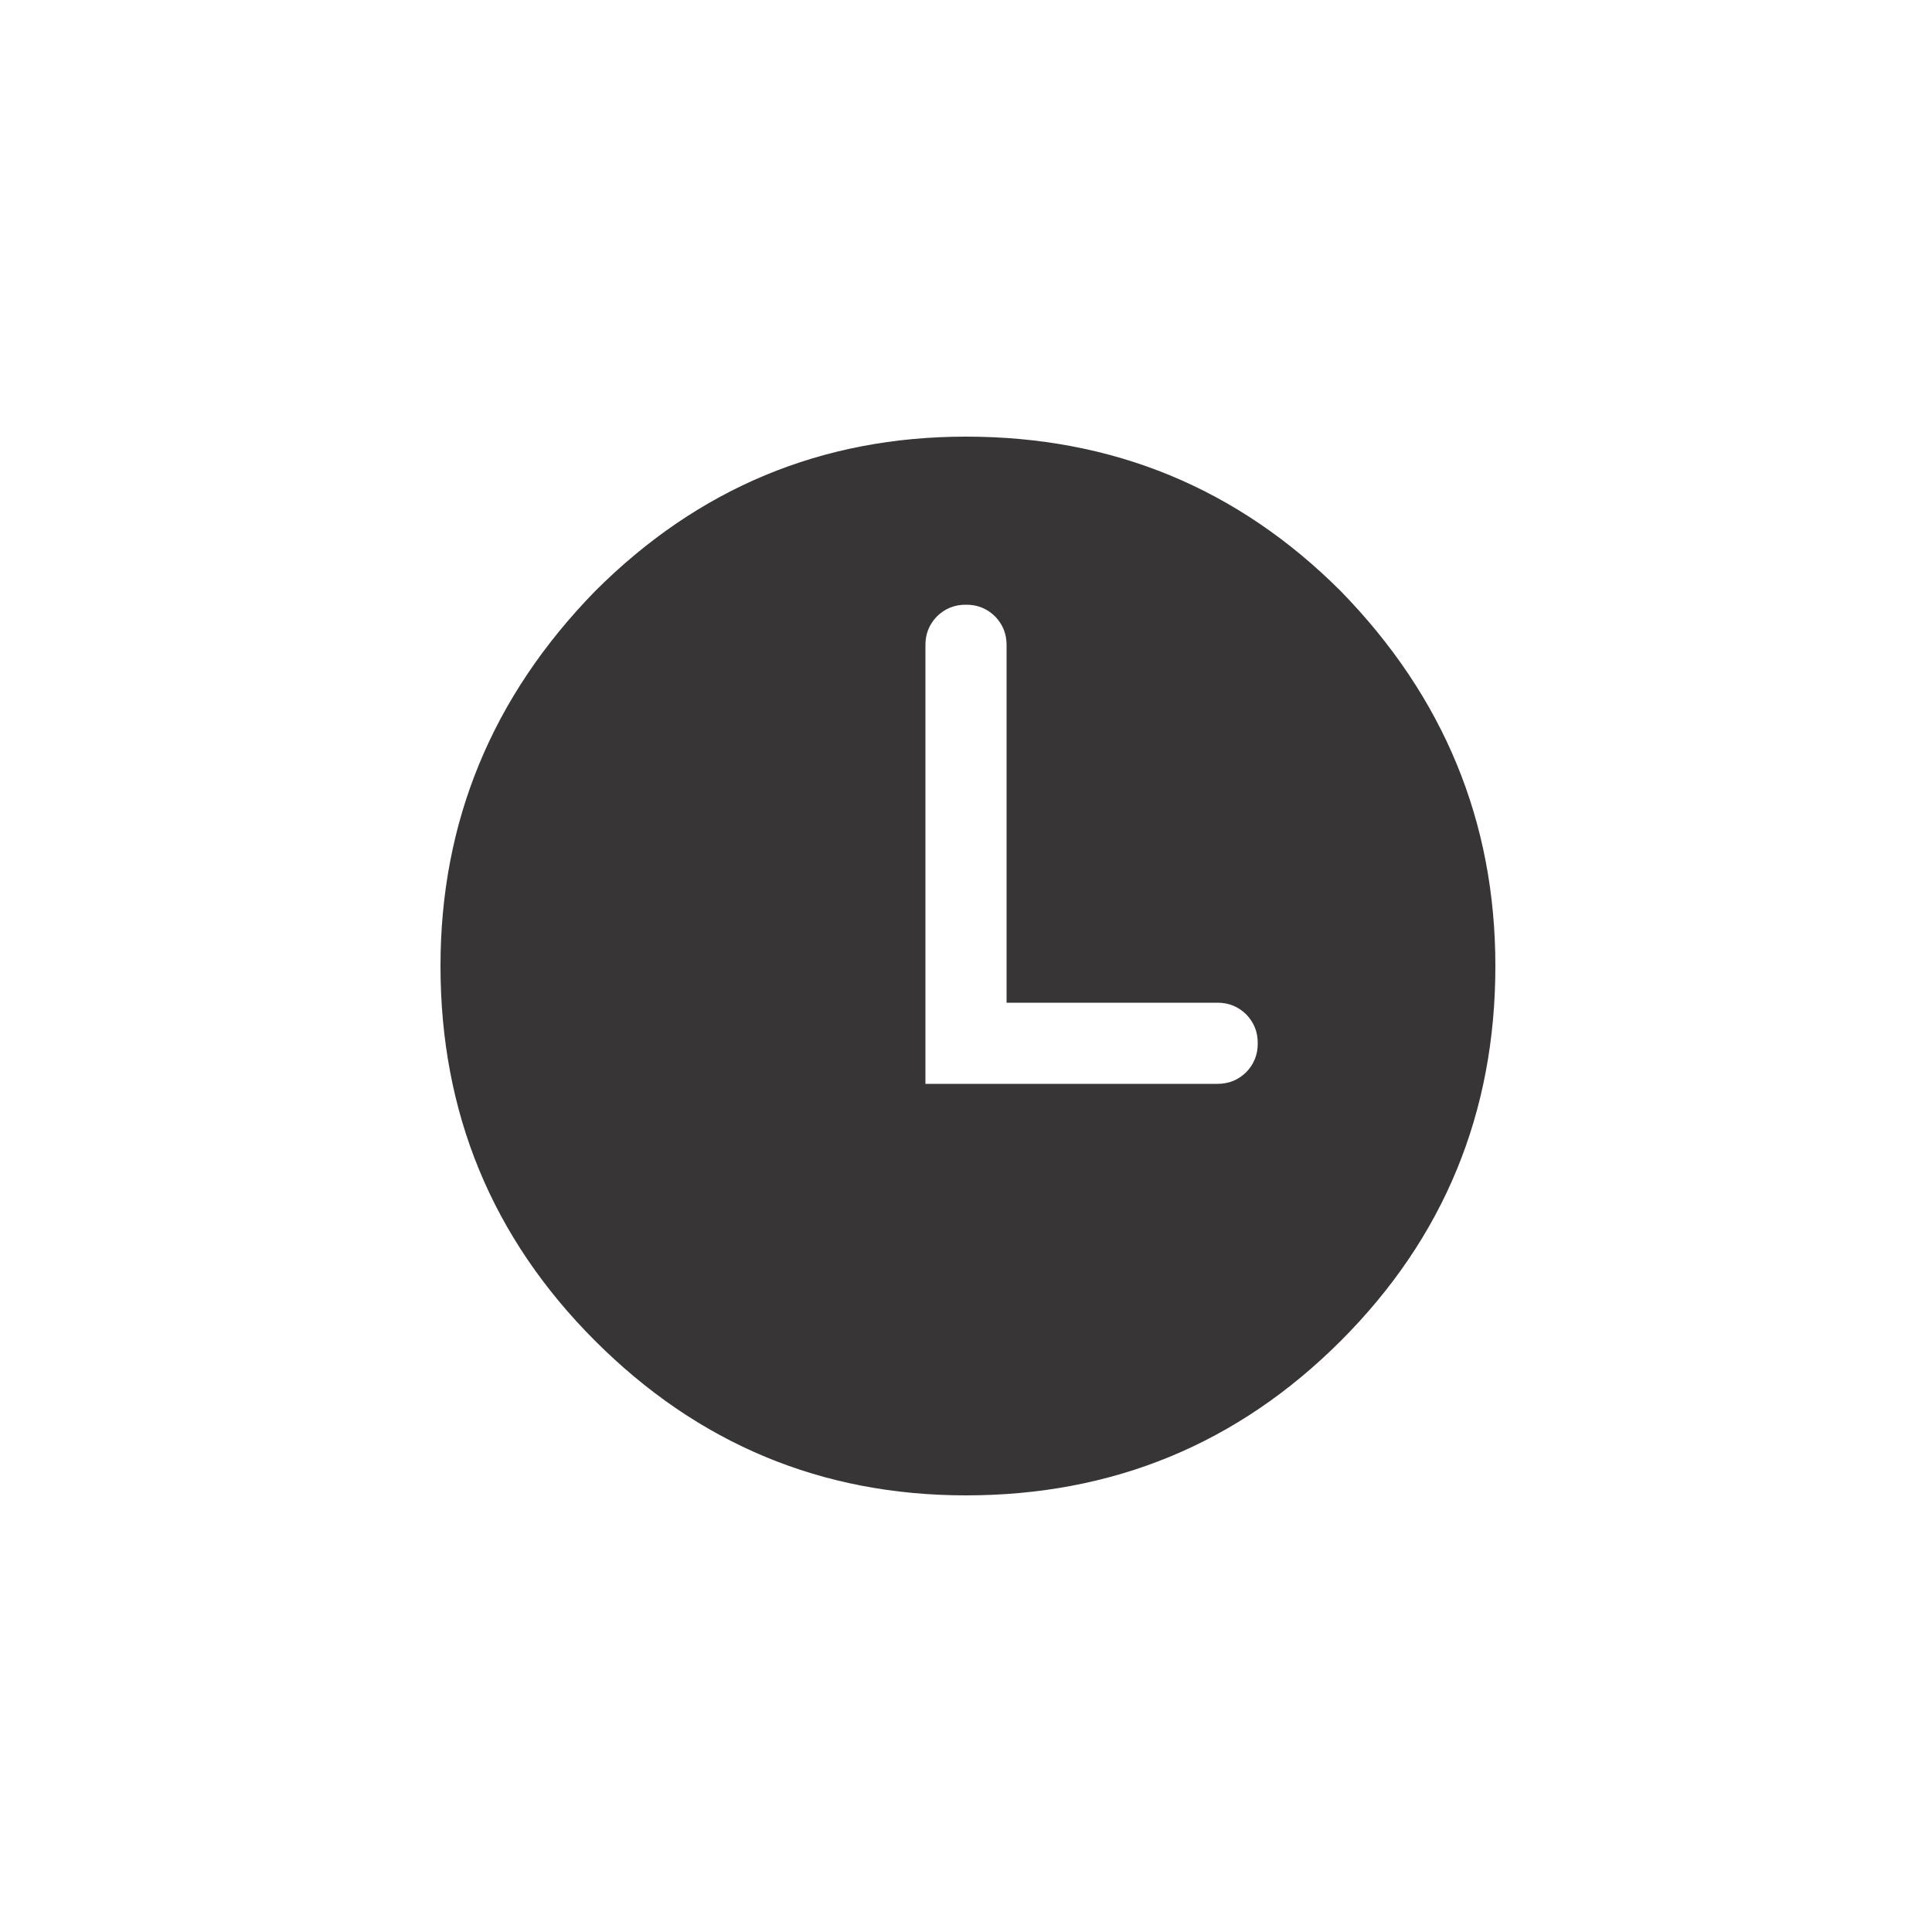 <?xml version="1.0" encoding="utf-8"?><svg xmlns:xlink="http://www.w3.org/1999/xlink" id="Scene_1" image-rendering="auto" baseProfile="basic" version="1.1" x="0px" y="0px" width="25" height="25" viewBox="0 0 25 25" xmlns="http://www.w3.org/2000/svg"><g id="Scene 1_0.0"><path fill="#373535" d="M17.35,7.65Q15.35,5.65 12.5,5.65 9.7,5.65 7.7,7.65 5.7,9.7 5.7,12.5 5.7,15.35 7.7,17.35 9.7,19.35 12.5,19.35 15.35,19.35 17.35,17.35 19.35,15.35 19.35,12.5 19.35,9.7 17.35,7.65 M12.125,7.975Q12.281,7.823 12.5,7.825 12.719,7.823 12.875,7.975 13.027,8.131 13.025,8.35L13.025,12.975 15.75,12.975Q15.969,12.973 16.125,13.125 16.277,13.281 16.275,13.5 16.277,13.719 16.125,13.875 15.969,14.027 15.75,14.025L11.975,14.025 11.975,8.35Q11.973,8.131 12.125,7.975"/></g><defs/></svg>